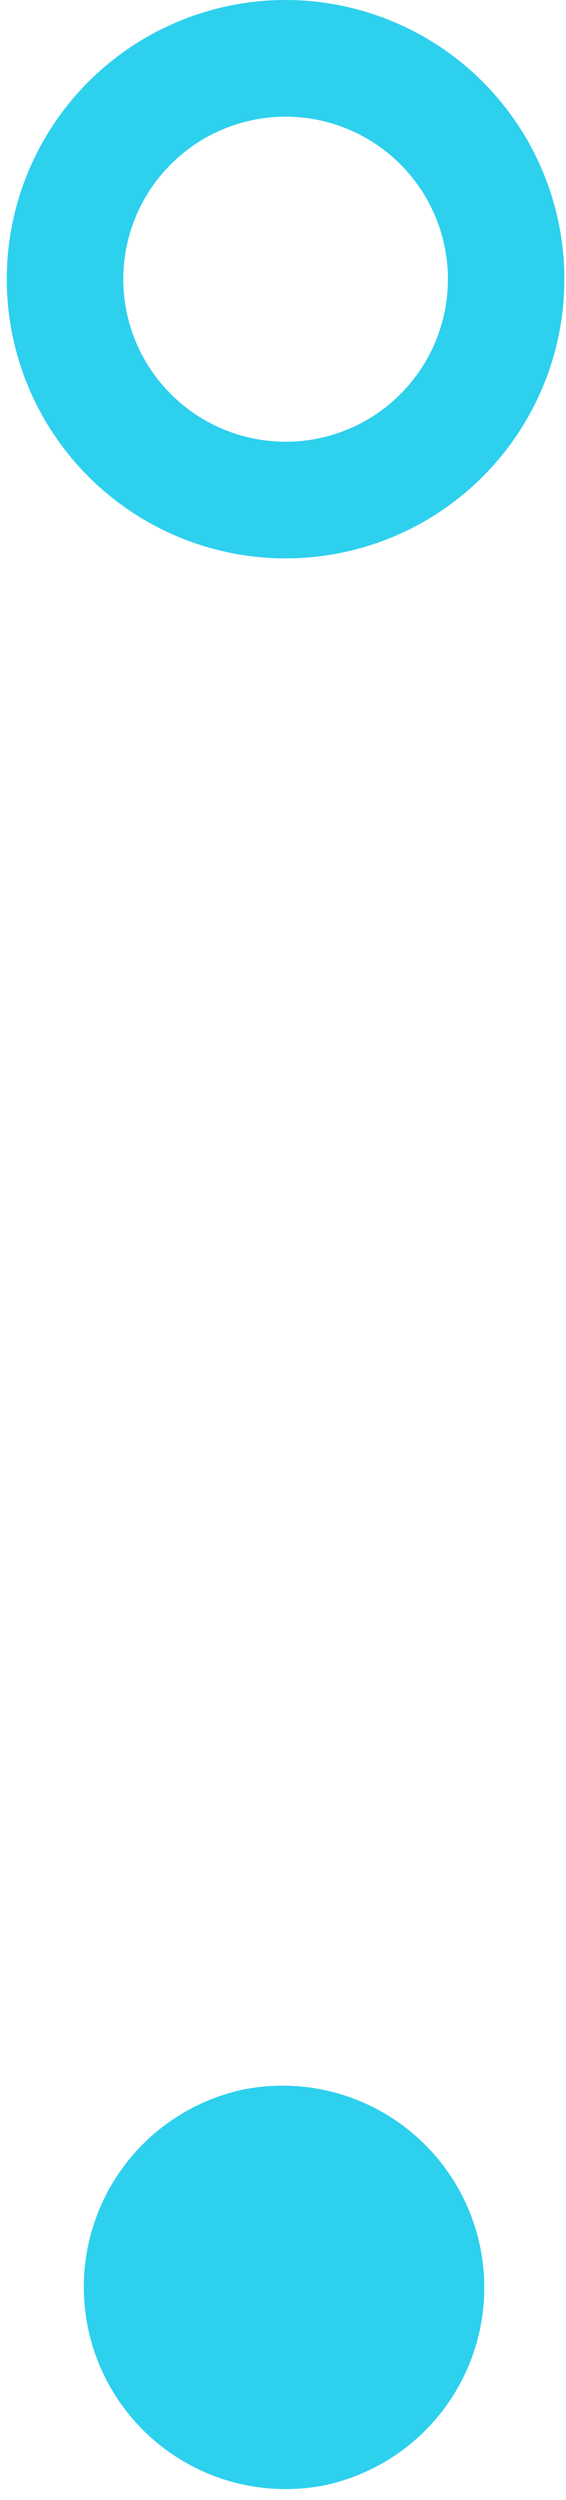 <svg width="24" height="106" viewBox="0 0 24 106" fill="none" xmlns="http://www.w3.org/2000/svg">
<path d="M12.11 23.677C14.448 23.677 16.734 22.983 18.678 21.682C20.622 20.381 22.138 18.532 23.032 16.368C23.776 14.57 24.065 12.615 23.874 10.678C23.683 8.741 23.018 6.88 21.939 5.262C20.858 3.643 19.396 2.316 17.682 1.399C15.968 0.481 14.054 0 12.11 1.70906e-07C9.772 -0 7.486 0.694 5.541 1.994C3.597 3.295 2.081 5.144 1.187 7.307C0.292 9.471 0.058 11.851 0.514 14.148C0.97 16.444 2.097 18.553 3.75 20.209C4.848 21.308 6.151 22.18 7.586 22.775C9.02 23.37 10.557 23.677 12.11 23.677ZM12.11 18.729C10.749 18.729 9.419 18.324 8.287 17.567C7.155 16.81 6.273 15.734 5.752 14.475C5.406 13.639 5.228 12.743 5.228 11.838C5.228 10.933 5.406 10.037 5.752 9.201C6.098 8.365 6.605 7.605 7.244 6.965C7.883 6.326 8.641 5.818 9.476 5.472C10.416 5.082 11.431 4.906 12.448 4.956C13.464 5.006 14.457 5.281 15.354 5.761C16.252 6.242 17.032 6.915 17.638 7.734C18.244 8.552 18.662 9.495 18.86 10.495C19.059 11.494 19.033 12.525 18.786 13.514C18.539 14.502 18.076 15.424 17.43 16.212C16.785 16.999 15.973 17.634 15.053 18.07C14.133 18.505 13.128 18.731 12.11 18.731V18.729ZM13.916 105.349C11.698 105.828 9.381 105.406 7.474 104.175C6.051 103.257 4.933 101.937 4.26 100.383C3.586 98.828 3.389 97.108 3.692 95.441C3.994 93.774 4.784 92.234 5.961 91.016C7.138 89.799 8.649 88.958 10.304 88.601C12.506 88.16 14.793 88.604 16.672 89.838C18.55 91.071 19.869 92.994 20.344 95.193C20.817 97.391 20.409 99.688 19.206 101.588C18.004 103.487 16.104 104.837 13.916 105.346V105.349Z" fill="#2DD0ED"/>
</svg>

